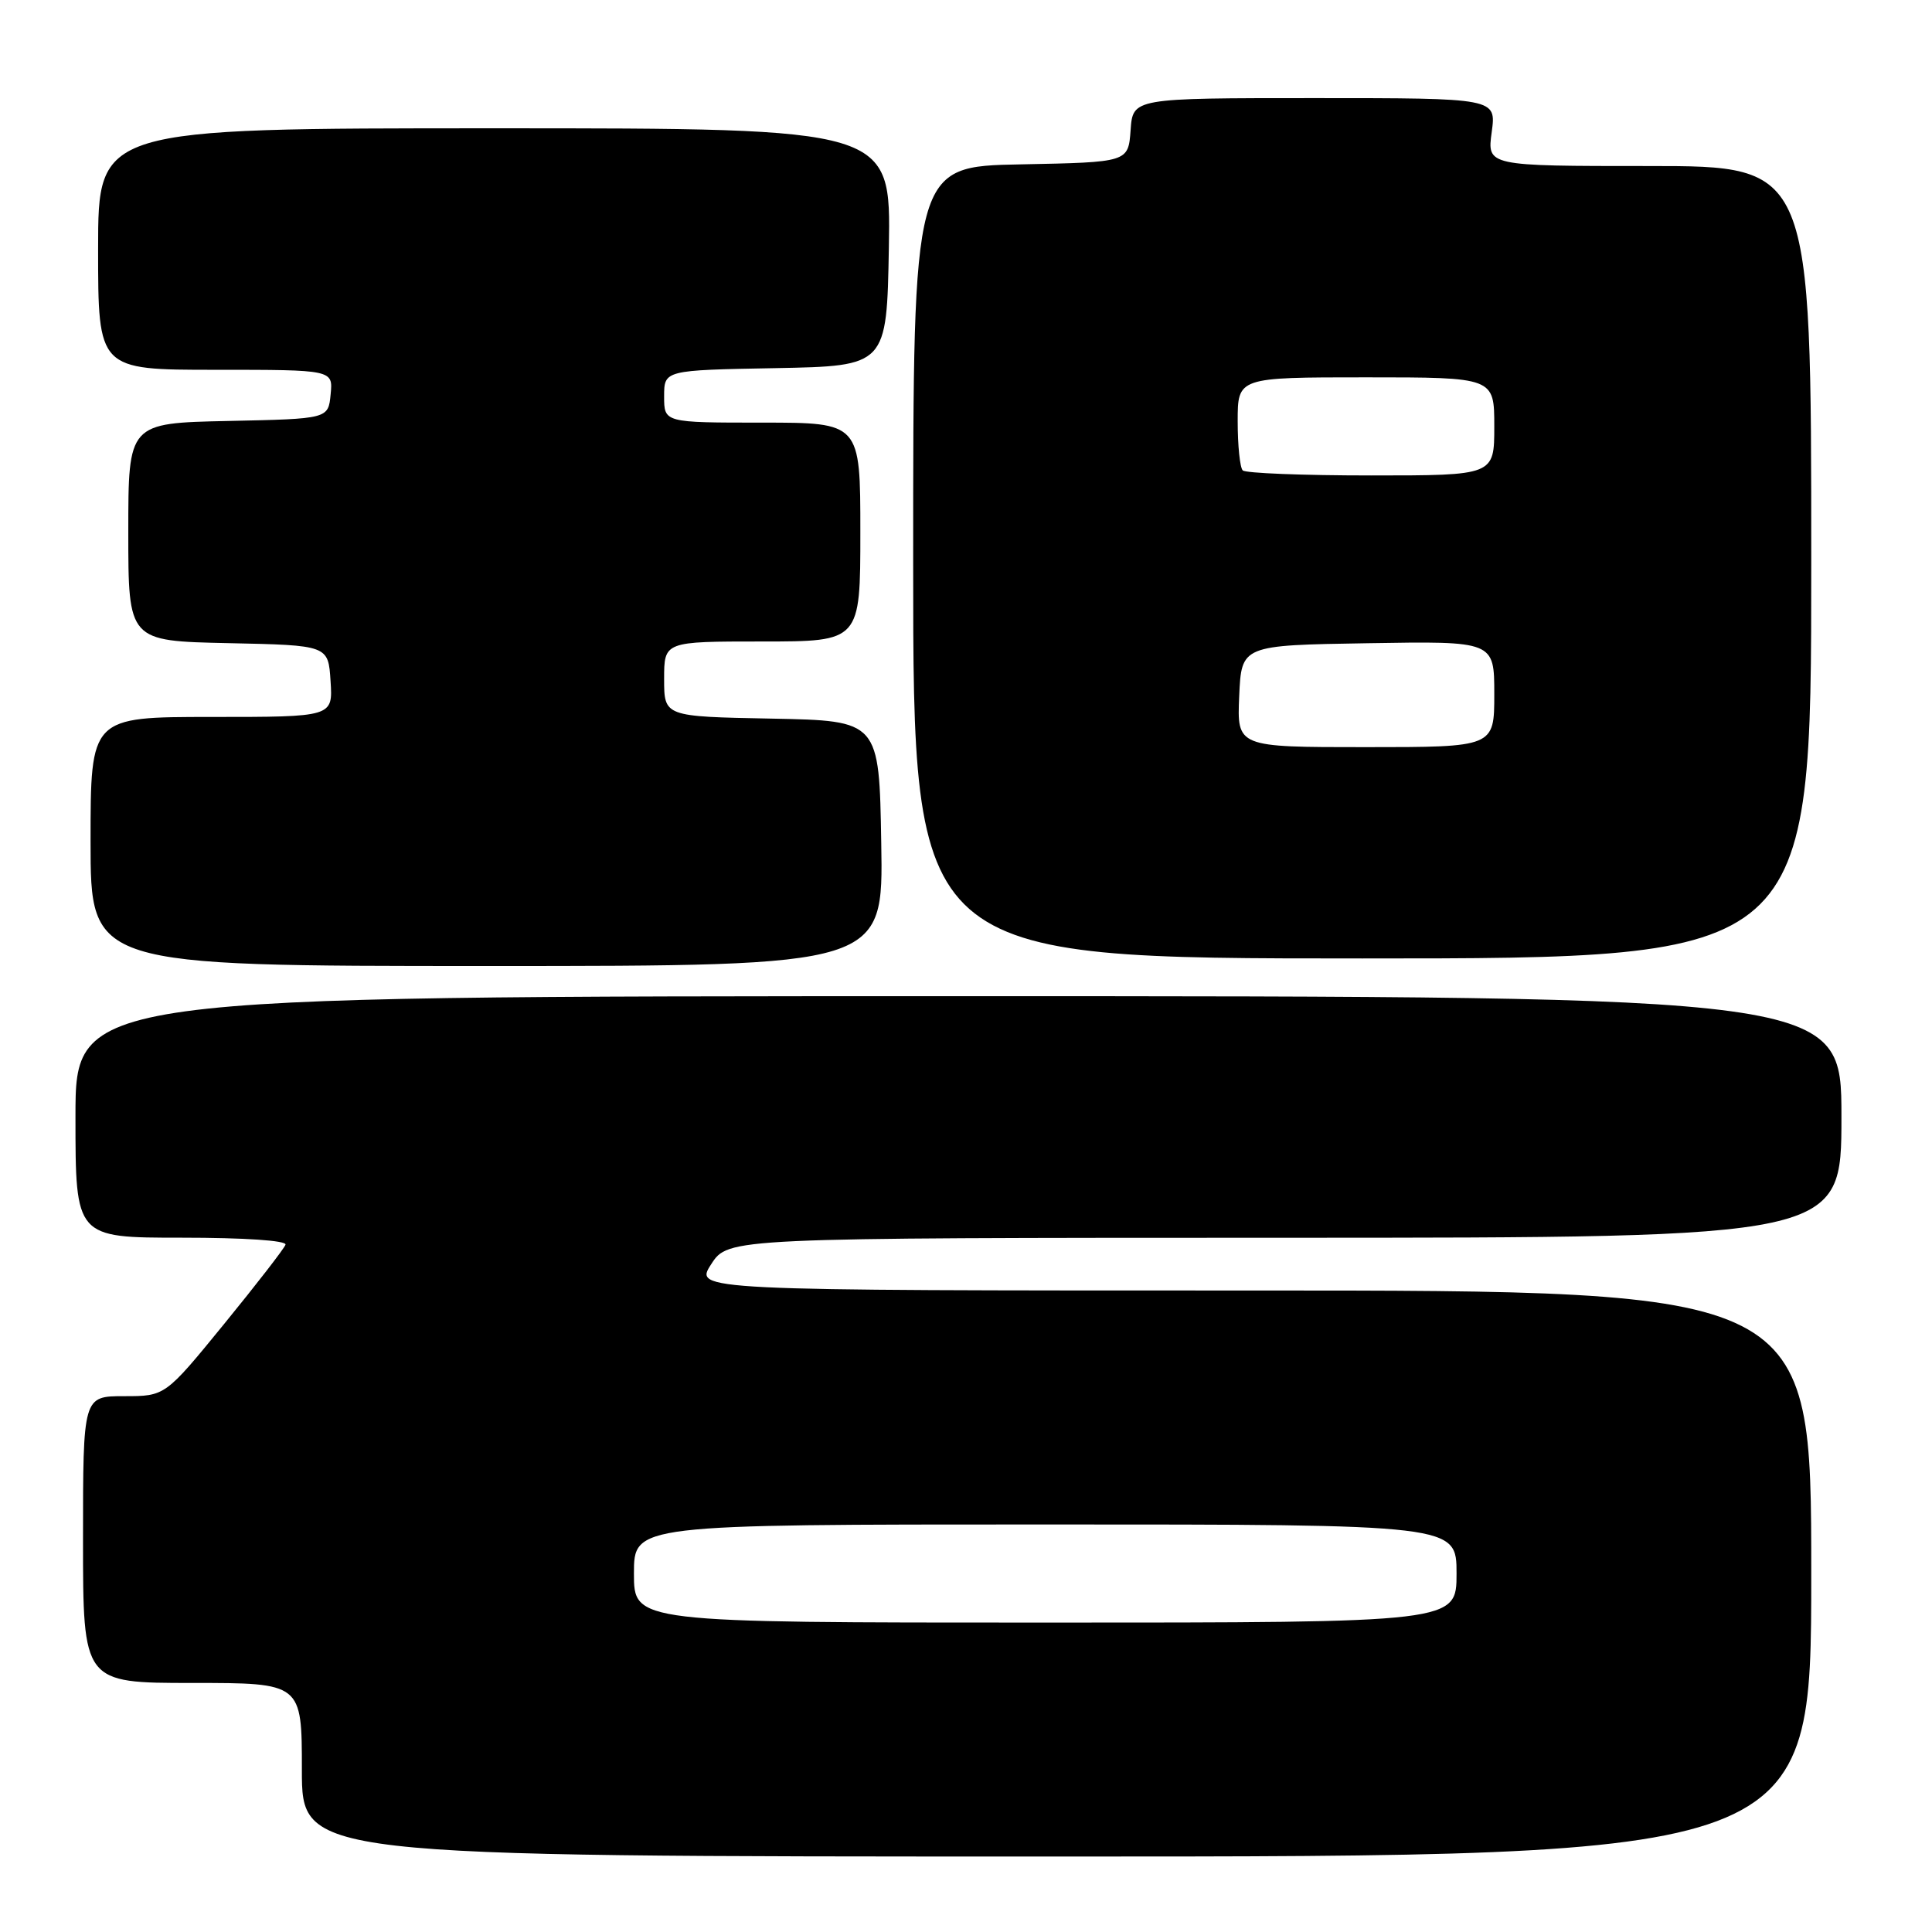 <?xml version="1.0" encoding="UTF-8" standalone="no"?>
<!DOCTYPE svg PUBLIC "-//W3C//DTD SVG 1.1//EN" "http://www.w3.org/Graphics/SVG/1.1/DTD/svg11.dtd" >
<svg xmlns="http://www.w3.org/2000/svg" xmlns:xlink="http://www.w3.org/1999/xlink" version="1.1" viewBox="0 0 256 256">
 <g >
 <path fill="currentColor"
d=" M 240.00 208.50 C 240.00 171.00 240.00 171.00 165.99 171.00 C 91.98 171.00 91.98 171.00 94.24 167.51 C 96.50 164.02 96.50 164.02 170.25 164.01 C 244.00 164.00 244.00 164.00 244.00 148.00 C 244.00 132.00 244.00 132.00 127.00 132.00 C 10.00 132.00 10.00 132.00 10.00 148.00 C 10.00 164.00 10.00 164.00 24.08 164.00 C 32.39 164.00 38.03 164.38 37.83 164.93 C 37.65 165.45 33.99 170.17 29.70 175.43 C 21.89 185.00 21.89 185.00 16.45 185.00 C 11.00 185.00 11.00 185.00 11.00 204.00 C 11.00 223.00 11.00 223.00 25.50 223.00 C 40.00 223.00 40.00 223.00 40.00 234.50 C 40.00 246.00 40.00 246.00 140.00 246.00 C 240.00 246.00 240.00 246.00 240.00 208.50 Z  M 116.77 111.75 C 116.50 95.50 116.50 95.50 102.25 95.22 C 88.00 94.95 88.00 94.95 88.00 89.97 C 88.00 85.00 88.00 85.00 101.00 85.00 C 114.00 85.00 114.00 85.00 114.00 70.50 C 114.00 56.00 114.00 56.00 101.00 56.00 C 88.00 56.00 88.00 56.00 88.00 52.53 C 88.00 49.05 88.00 49.05 102.75 48.78 C 117.50 48.50 117.50 48.50 117.78 32.75 C 118.05 17.00 118.05 17.00 65.53 17.00 C 13.00 17.00 13.00 17.00 13.00 33.00 C 13.00 49.00 13.00 49.00 28.56 49.00 C 44.13 49.00 44.13 49.00 43.81 52.25 C 43.50 55.50 43.50 55.50 30.25 55.78 C 17.00 56.06 17.00 56.06 17.00 70.50 C 17.00 84.94 17.00 84.94 30.25 85.22 C 43.50 85.50 43.50 85.50 43.80 90.25 C 44.11 95.00 44.11 95.00 28.05 95.00 C 12.00 95.00 12.00 95.00 12.00 111.50 C 12.00 128.00 12.00 128.00 64.52 128.00 C 117.05 128.00 117.05 128.00 116.77 111.75 Z  M 240.00 74.50 C 240.00 22.00 240.00 22.00 218.52 22.00 C 197.04 22.00 197.04 22.00 197.66 17.50 C 198.27 13.00 198.27 13.00 174.19 13.00 C 150.11 13.00 150.11 13.00 149.81 17.25 C 149.50 21.50 149.50 21.50 135.25 21.78 C 121.00 22.05 121.00 22.05 121.00 74.53 C 121.00 127.00 121.00 127.00 180.50 127.00 C 240.00 127.00 240.00 127.00 240.00 74.50 Z  M 84.00 208.50 C 84.00 202.00 84.00 202.00 138.50 202.00 C 193.00 202.00 193.00 202.00 193.00 208.50 C 193.00 215.00 193.00 215.00 138.50 215.00 C 84.00 215.00 84.00 215.00 84.00 208.50 Z  M 164.20 92.25 C 164.50 85.50 164.50 85.50 181.25 85.23 C 198.00 84.95 198.00 84.95 198.00 91.98 C 198.00 99.00 198.00 99.00 180.95 99.00 C 163.91 99.00 163.91 99.00 164.20 92.25 Z  M 164.67 62.33 C 164.30 61.97 164.00 59.04 164.00 55.83 C 164.00 50.00 164.00 50.00 181.00 50.00 C 198.00 50.00 198.00 50.00 198.00 56.50 C 198.00 63.00 198.00 63.00 181.67 63.00 C 172.68 63.00 165.03 62.70 164.67 62.33 Z "/>
</g>
</svg>